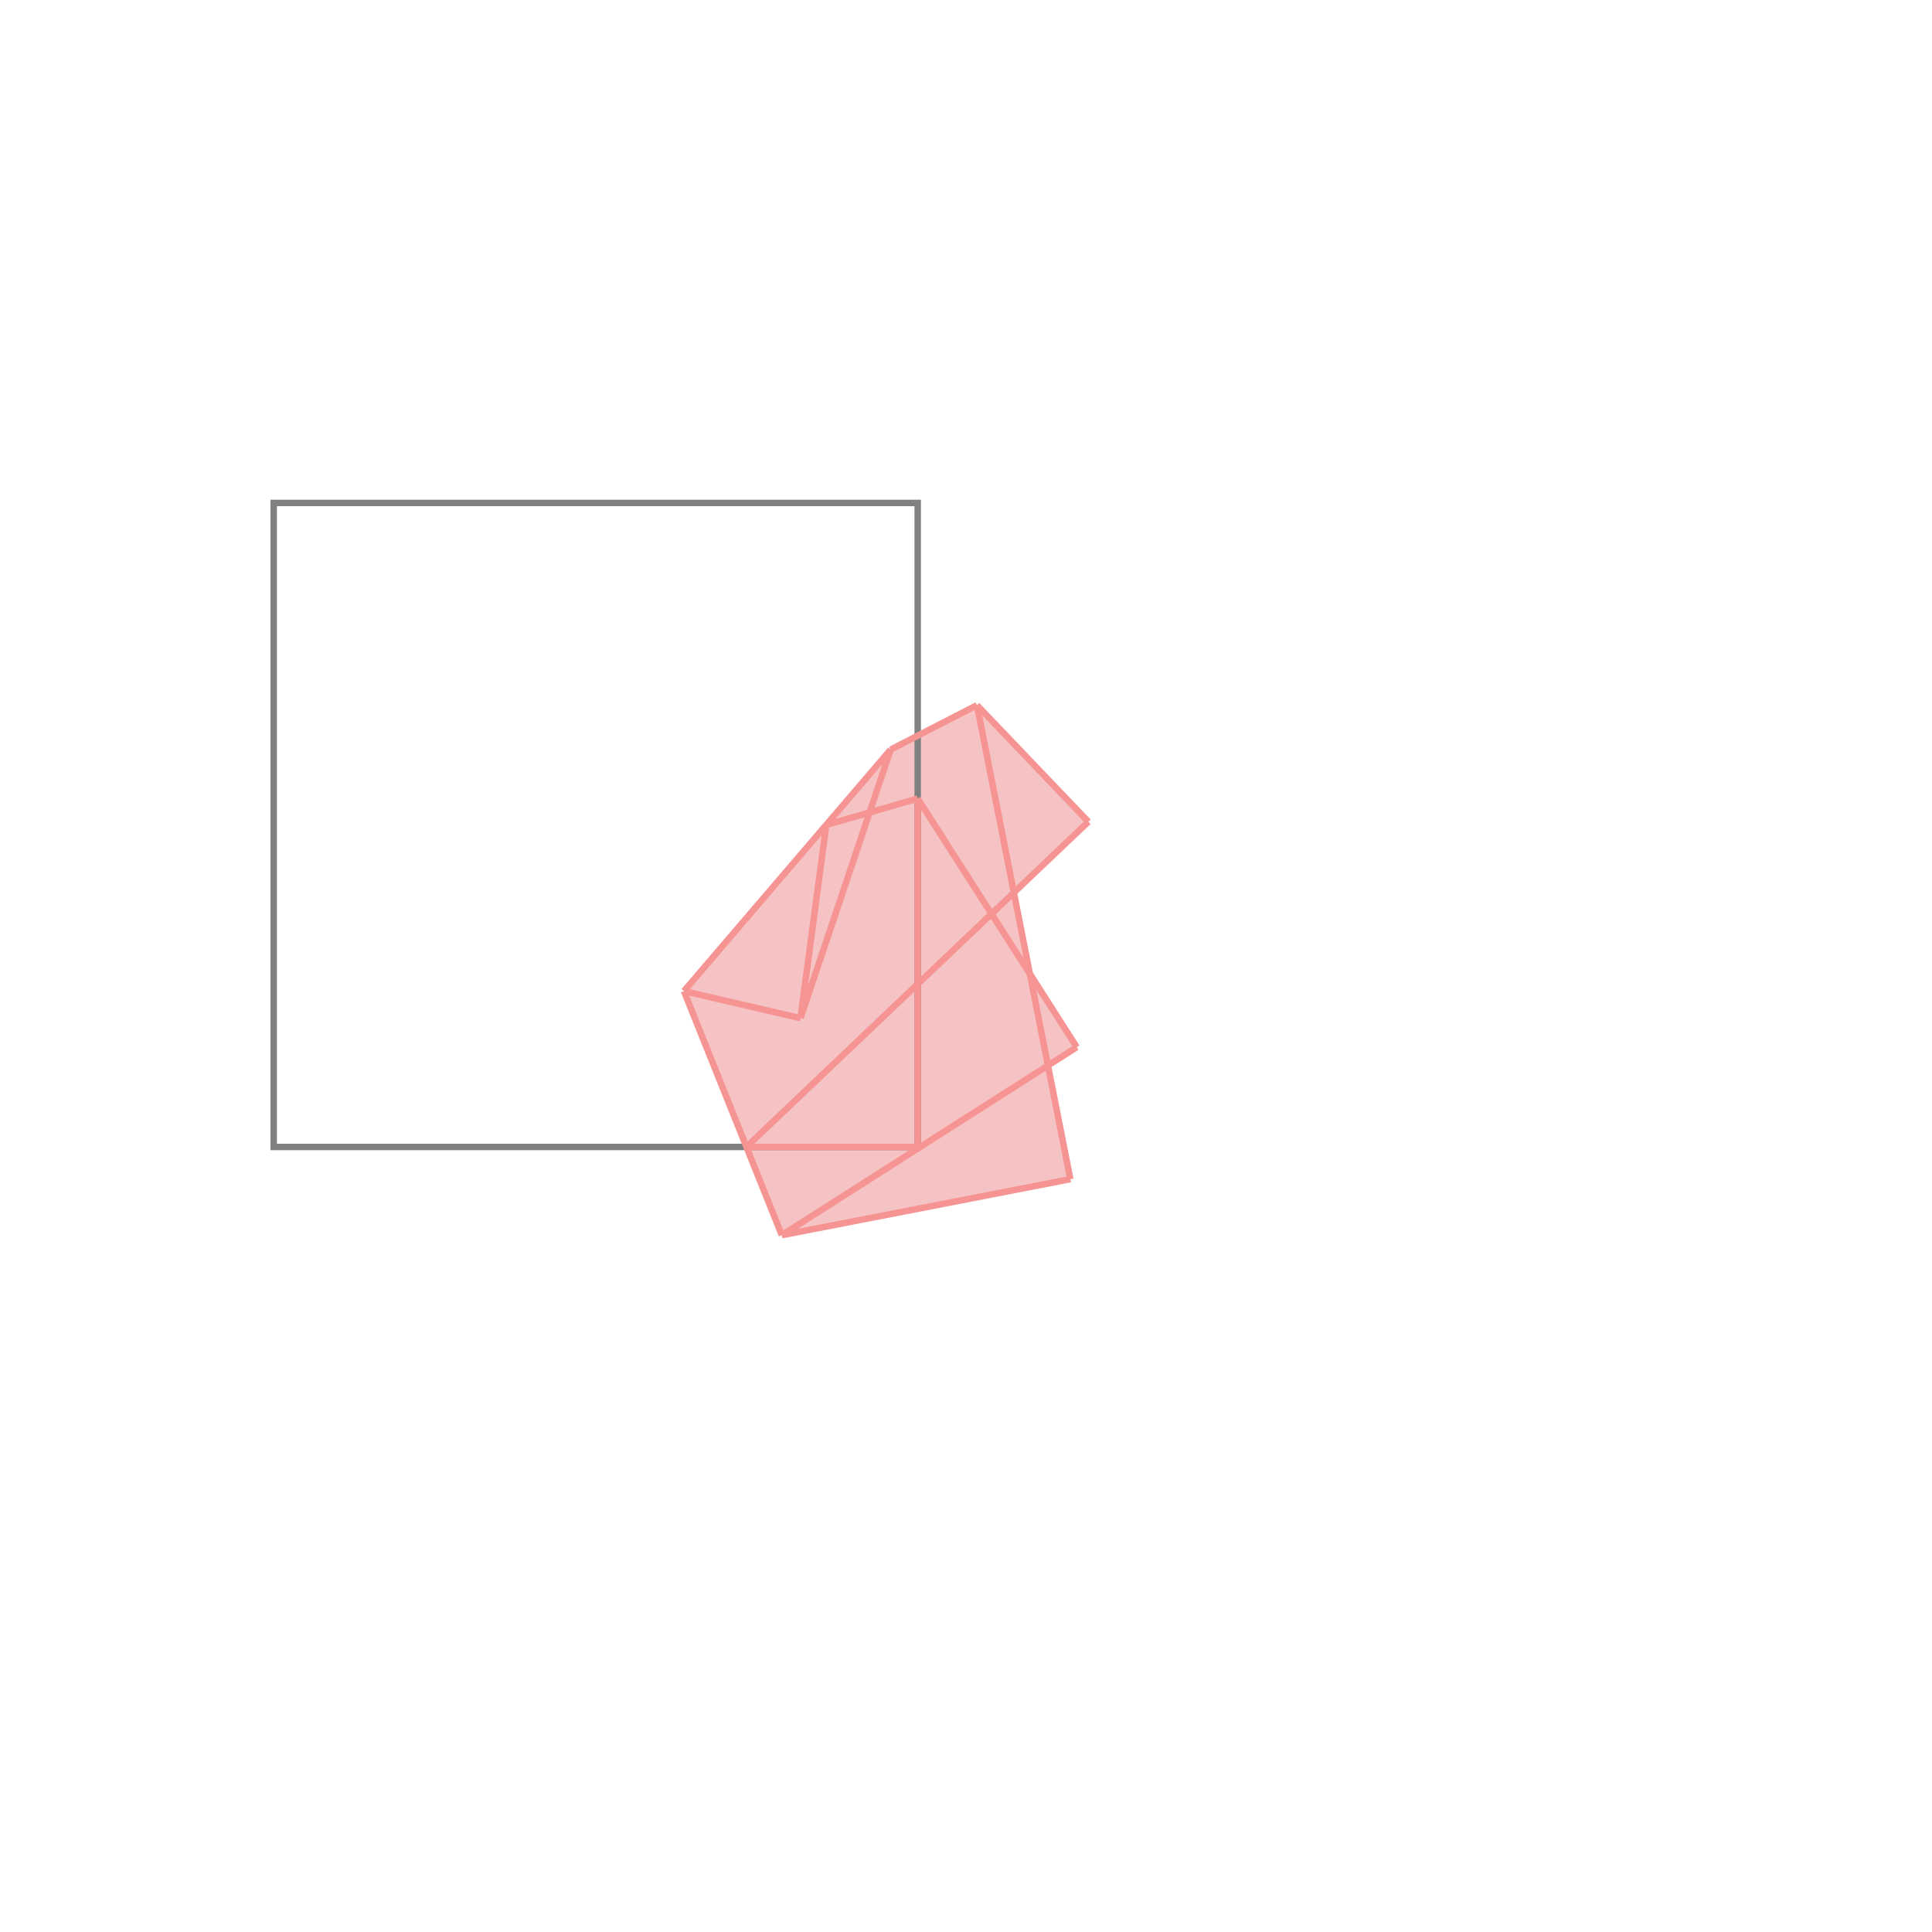<svg xmlns="http://www.w3.org/2000/svg" viewBox="-1.5 -1.5 3 3">
<g transform="scale(1, -1)">
<path d="M-0.286 -0.418 L0.162 -0.331 L0.127 -0.155 L0.172 -0.126 L0.099 -0.012 L0.074 0.115 L0.19 0.224 L0.017 0.405 L-0.117 0.336 L-0.438 -0.039 z " fill="rgb(245,195,195)" />
<path d="M-1.075 -0.281 L-0.075 -0.281 L-0.075 0.719 L-1.075 0.719  z" fill="none" stroke="rgb(128,128,128)" stroke-width="0.01" />
<line x1="-0.286" y1="-0.418" x2="0.172" y2="-0.126" style="stroke:rgb(246,147,147);stroke-width:0.01" />
<line x1="-0.341" y1="-0.281" x2="0.19" y2="0.224" style="stroke:rgb(246,147,147);stroke-width:0.01" />
<line x1="-0.286" y1="-0.418" x2="0.162" y2="-0.331" style="stroke:rgb(246,147,147);stroke-width:0.01" />
<line x1="-0.257" y1="-0.081" x2="-0.117" y2="0.336" style="stroke:rgb(246,147,147);stroke-width:0.01" />
<line x1="-0.438" y1="-0.039" x2="-0.117" y2="0.336" style="stroke:rgb(246,147,147);stroke-width:0.01" />
<line x1="-0.257" y1="-0.081" x2="-0.217" y2="0.219" style="stroke:rgb(246,147,147);stroke-width:0.01" />
<line x1="-0.341" y1="-0.281" x2="-0.075" y2="-0.281" style="stroke:rgb(246,147,147);stroke-width:0.01" />
<line x1="-0.075" y1="-0.281" x2="-0.075" y2="0.26" style="stroke:rgb(246,147,147);stroke-width:0.01" />
<line x1="-0.117" y1="0.336" x2="0.017" y2="0.405" style="stroke:rgb(246,147,147);stroke-width:0.01" />
<line x1="-0.217" y1="0.219" x2="-0.075" y2="0.26" style="stroke:rgb(246,147,147);stroke-width:0.01" />
<line x1="0.162" y1="-0.331" x2="0.017" y2="0.405" style="stroke:rgb(246,147,147);stroke-width:0.01" />
<line x1="-0.286" y1="-0.418" x2="-0.438" y2="-0.039" style="stroke:rgb(246,147,147);stroke-width:0.01" />
<line x1="-0.257" y1="-0.081" x2="-0.438" y2="-0.039" style="stroke:rgb(246,147,147);stroke-width:0.01" />
<line x1="0.172" y1="-0.126" x2="-0.075" y2="0.26" style="stroke:rgb(246,147,147);stroke-width:0.01" />
<line x1="0.19" y1="0.224" x2="0.017" y2="0.405" style="stroke:rgb(246,147,147);stroke-width:0.01" />
</g>
</svg>
